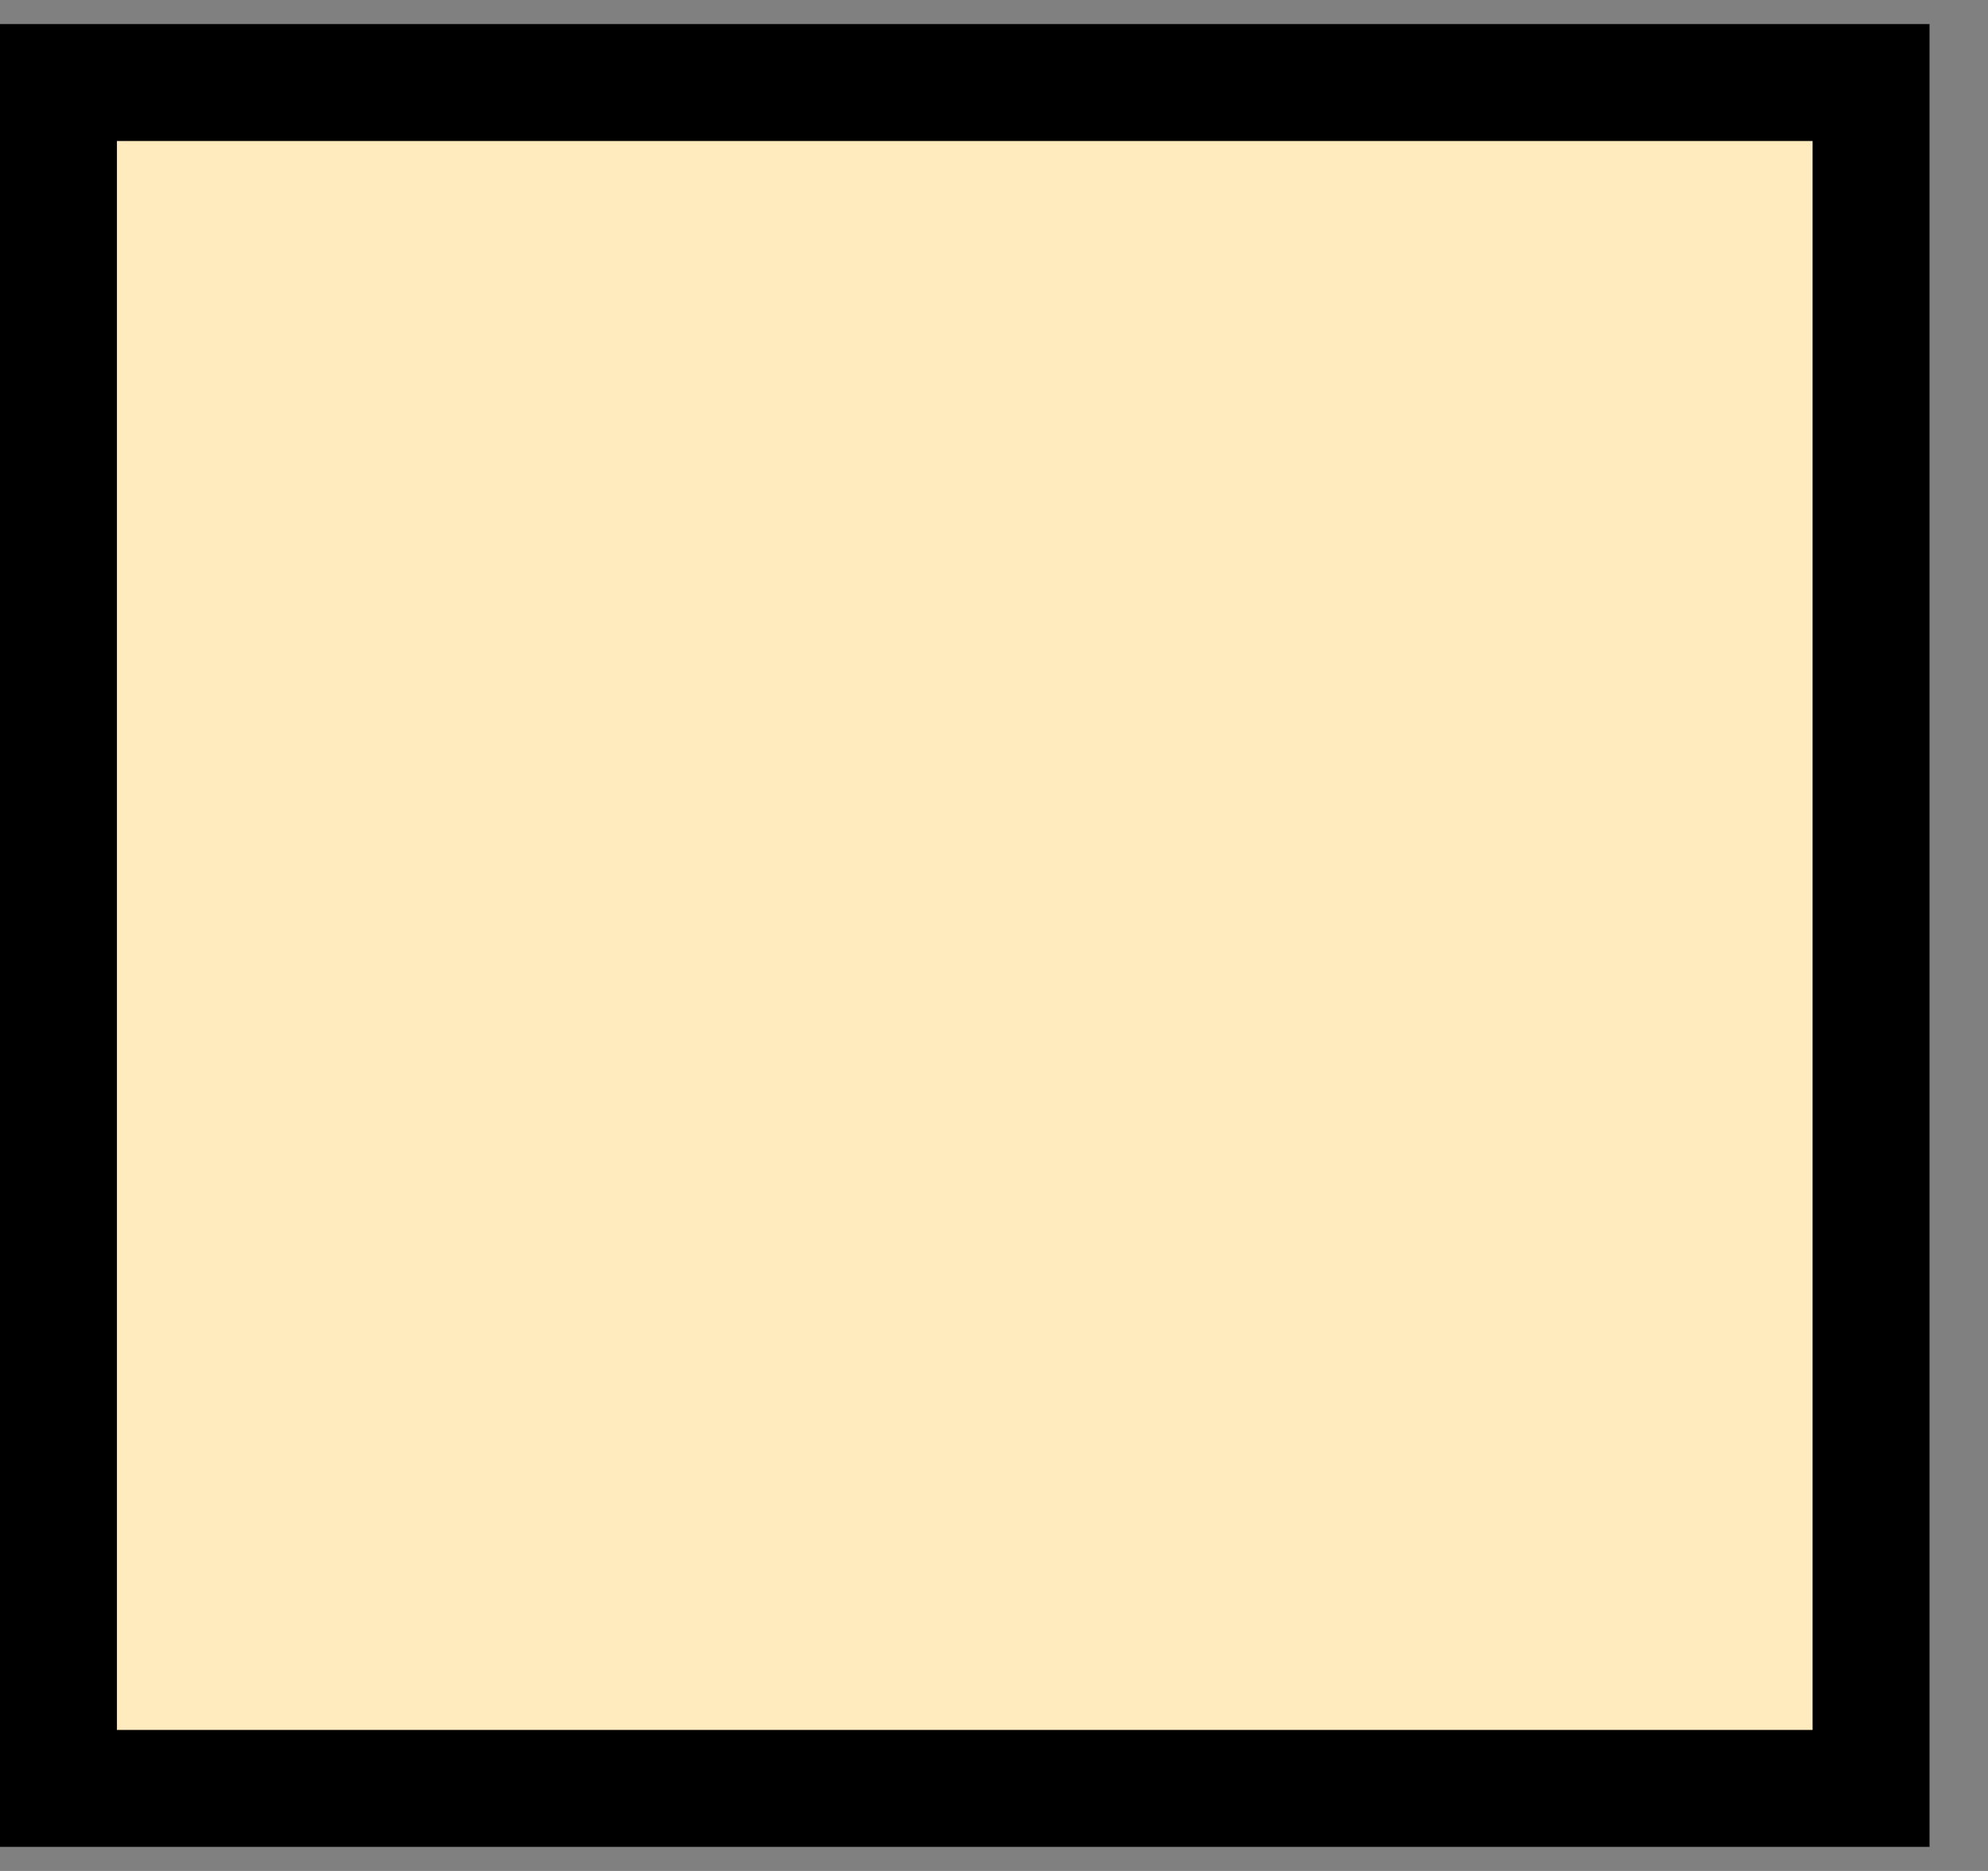 <svg width="17" height="16" viewBox="0 0 17 16" fill="none" xmlns="http://www.w3.org/2000/svg">
<rect x="0" y="0" width="17" height="16" fill="#808080" stroke="none"/>
<path d="M16 8L16 15.294L0.5 15.294L0.5 0.706L16 0.706L16 8Z" fill="#FFEBBE" stroke="black"/>
</svg>
